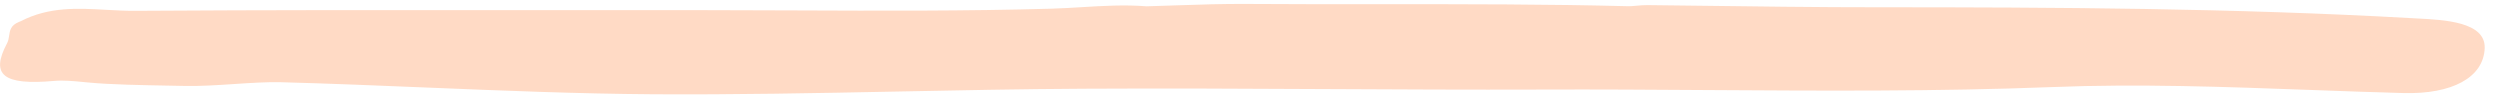 <svg width="130" height="5" viewBox="0 0 130 5" fill="none" xmlns="http://www.w3.org/2000/svg">
<path fill-rule="evenodd" clip-rule="evenodd" d="M88.098 0.295C87.023 0.281 86.157 0.27 85.654 0.266C85.452 0.265 85.259 0.283 85.085 0.299C84.941 0.312 84.81 0.324 84.697 0.324C80.562 0.216 76.188 0.218 71.811 0.219C69.476 0.22 67.141 0.221 64.841 0.205C63.609 0.196 62.376 0.238 61.142 0.279C60.635 0.297 60.127 0.314 59.62 0.328C58.487 0.237 57.363 0.305 56.243 0.373C55.712 0.405 55.182 0.437 54.653 0.452C50.204 0.579 45.745 0.56 41.288 0.542C39.706 0.535 38.125 0.528 36.544 0.528C33.651 0.53 30.757 0.528 27.863 0.526C20.918 0.521 13.971 0.517 7.026 0.563C6.526 0.566 6.027 0.538 5.529 0.511C4.032 0.427 2.549 0.345 1.09 1.098C1.077 1.102 1.058 1.111 1.038 1.119C1.018 1.128 0.999 1.136 0.986 1.141C0.554 1.314 0.514 1.586 0.474 1.858C0.455 1.99 0.435 2.122 0.371 2.243C-0.521 3.913 0.179 4.441 2.824 4.207C3.309 4.165 3.818 4.215 4.318 4.264C4.412 4.273 4.505 4.282 4.598 4.29C5.706 4.399 7.431 4.429 8.777 4.453C9.084 4.458 9.372 4.463 9.627 4.469C10.46 4.484 11.335 4.426 12.191 4.369C13.042 4.312 13.876 4.257 14.631 4.276C17.152 4.344 19.671 4.448 22.191 4.552C26.11 4.713 30.028 4.874 33.948 4.902C38.211 4.929 42.475 4.843 46.739 4.758C49.938 4.694 53.137 4.63 56.337 4.613C60.531 4.589 64.725 4.61 68.92 4.632C72.673 4.651 76.426 4.67 80.179 4.657C83.042 4.645 85.904 4.664 88.767 4.683C94.753 4.721 100.739 4.76 106.732 4.527C111.201 4.349 115.701 4.514 120.197 4.679C121.796 4.737 123.395 4.796 124.991 4.839C127.504 4.906 129.148 4.032 129.204 2.505C129.254 1.141 127.136 1.033 125.679 0.959C125.571 0.953 125.466 0.948 125.366 0.942C116.143 0.424 106.893 0.379 97.645 0.378C94.789 0.382 90.79 0.33 88.098 0.295Z" fill="#FE833D" fill-opacity="0.3"/>
</svg>
